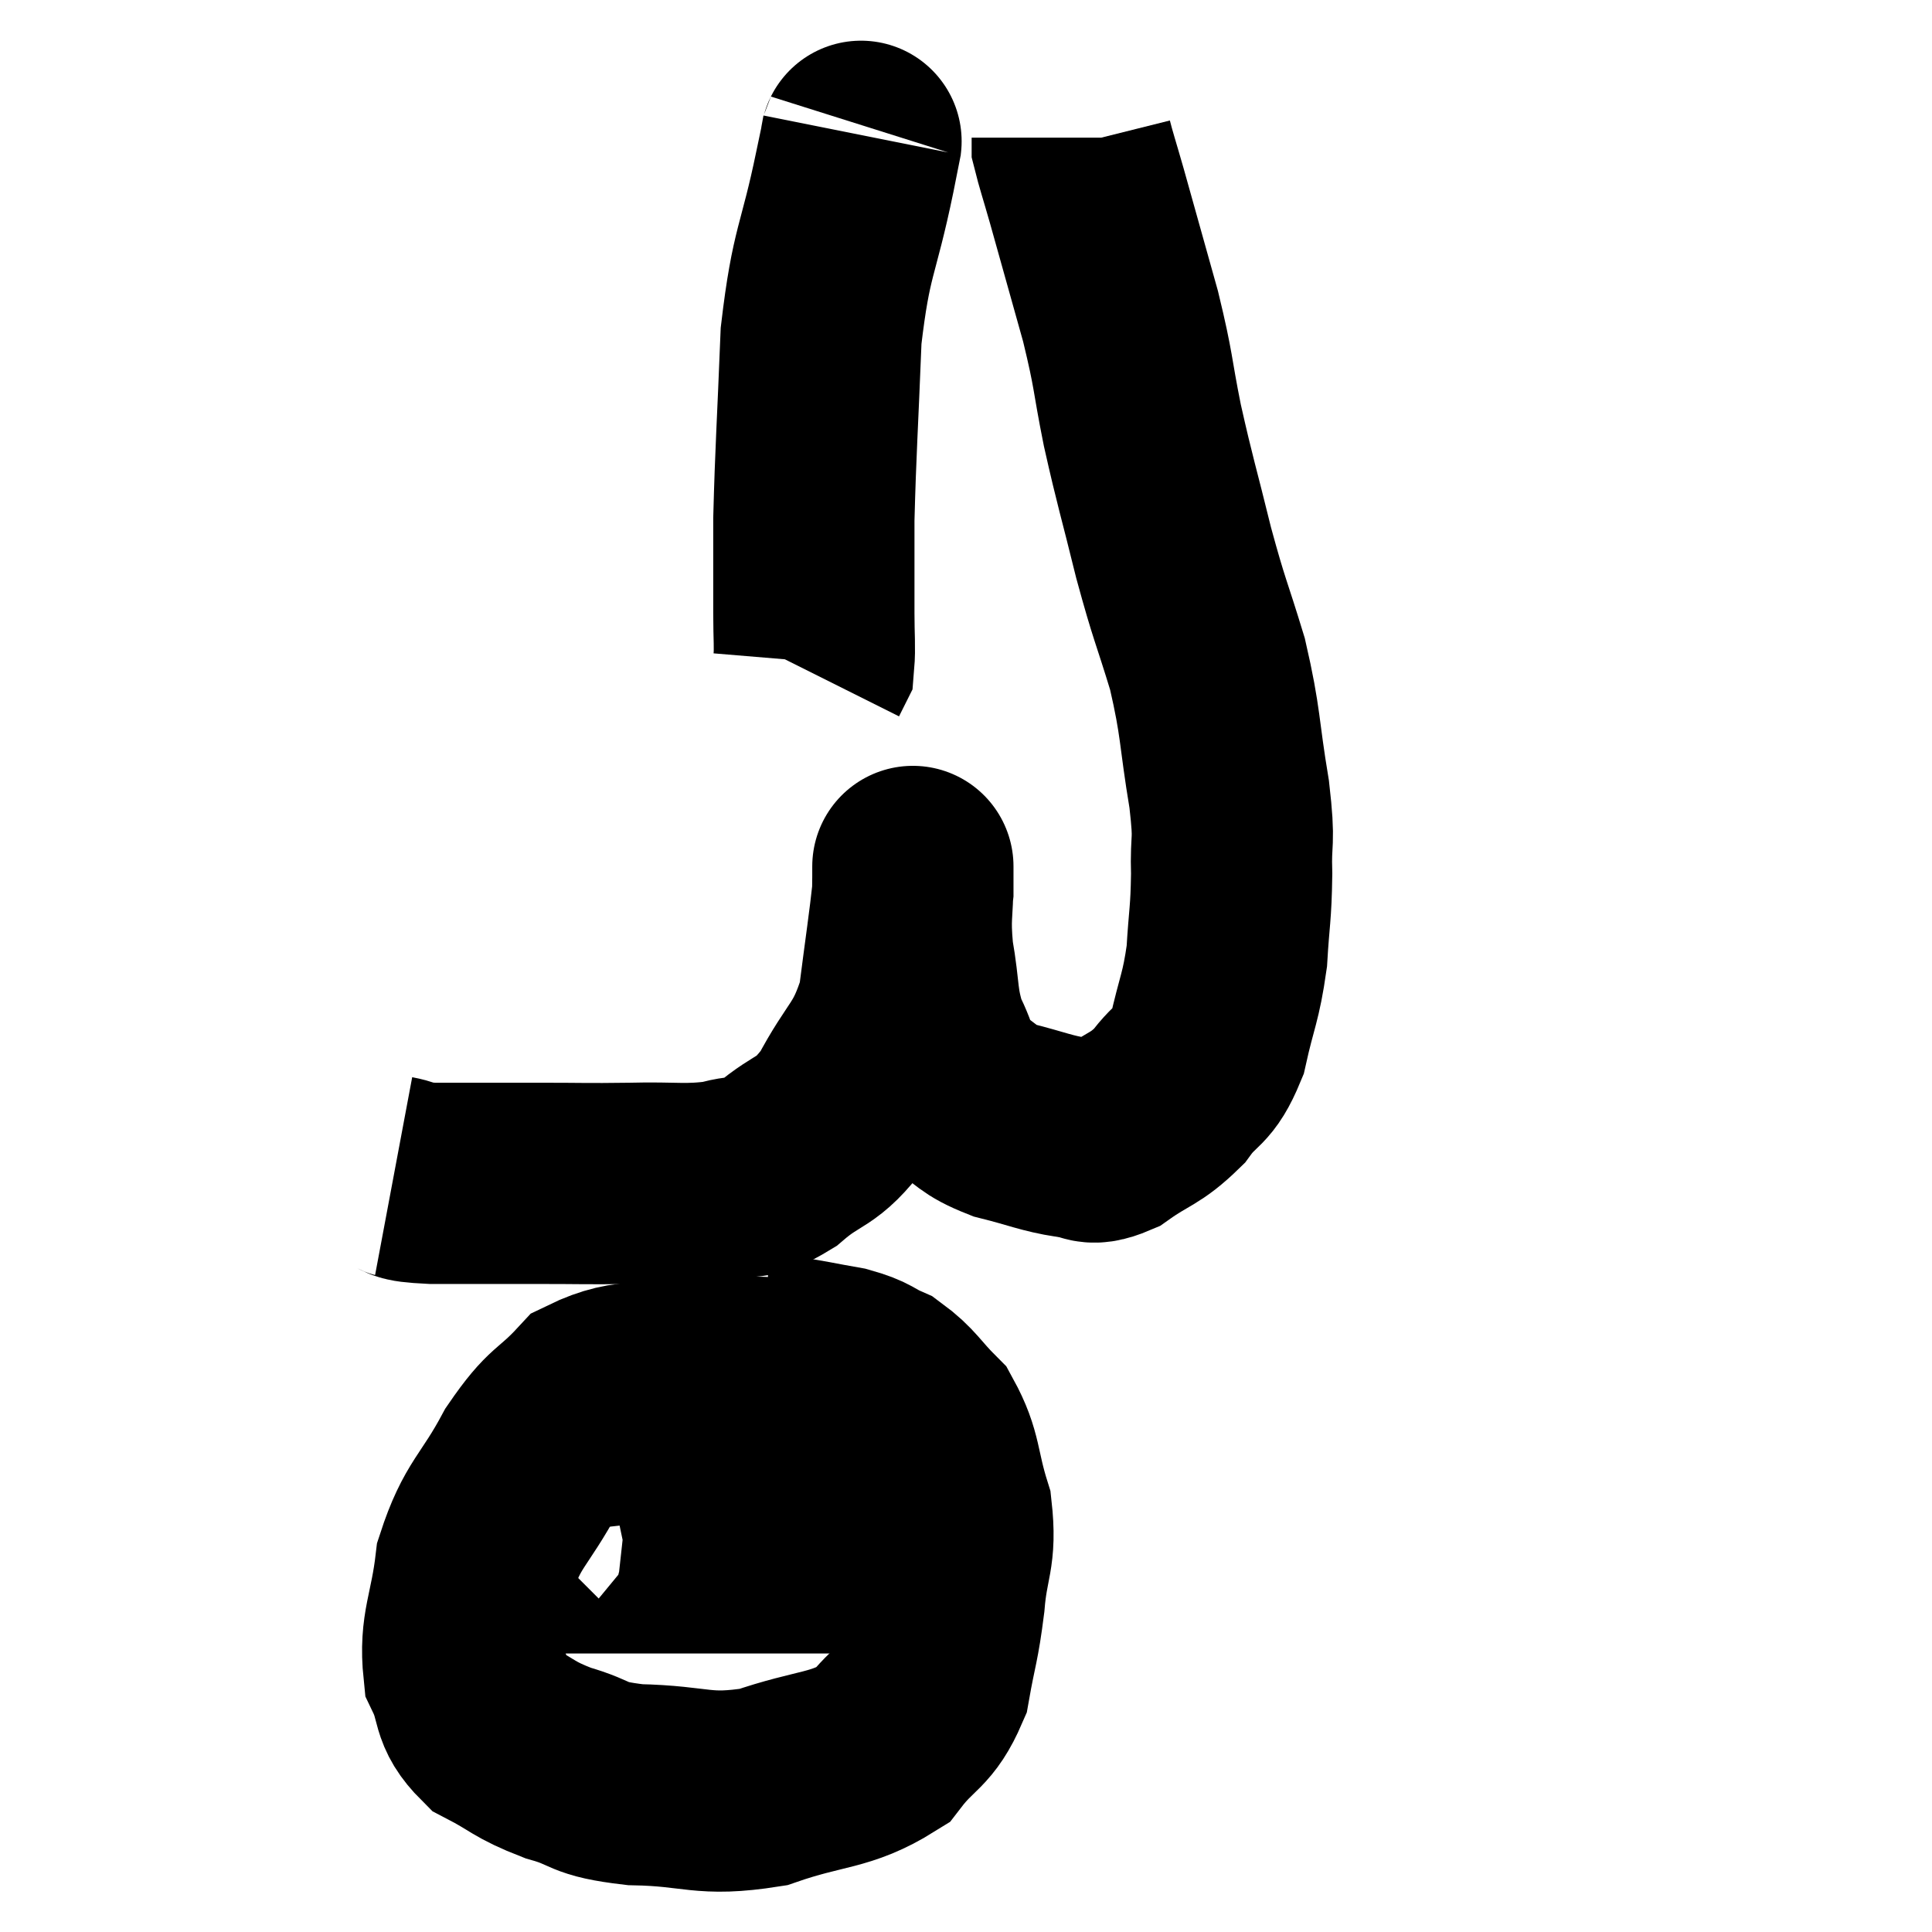 <svg width="48" height="48" viewBox="0 0 48 48" xmlns="http://www.w3.org/2000/svg"><path d="M 9.78 29.22 C 10.26 29.31, 9.84 29.355, 10.74 29.4 C 12.06 29.4, 12.15 29.4, 13.38 29.4 C 14.52 29.4, 14.52 29.415, 15.66 29.4 C 16.8 29.37, 17.025 29.46, 17.94 29.34 C 18.63 29.13, 18.555 29.385, 19.32 28.92 C 20.16 28.2, 20.25 28.47, 21 27.48 C 21.66 26.22, 21.9 26.295, 22.32 24.96 C 22.5 23.55, 22.59 22.98, 22.68 22.14 C 22.68 21.87, 22.68 21.735, 22.68 21.6 C 22.68 21.6, 22.68 21.555, 22.68 21.6 C 22.68 21.69, 22.68 21.255, 22.68 21.78 C 22.68 22.74, 22.59 22.71, 22.68 23.7 C 22.86 24.72, 22.77 24.885, 23.04 25.74 C 23.4 26.43, 23.28 26.595, 23.76 27.12 C 24.36 27.48, 24.24 27.555, 24.96 27.84 C 25.8 28.05, 25.98 28.155, 26.64 28.26 C 27.12 28.26, 27 28.515, 27.6 28.26 C 28.32 27.75, 28.44 27.825, 29.04 27.24 C 29.52 26.58, 29.64 26.79, 30 25.92 C 30.24 24.84, 30.33 24.81, 30.48 23.76 C 30.54 22.74, 30.585 22.725, 30.6 21.72 C 30.57 20.73, 30.69 21.045, 30.54 19.74 C 30.27 18.12, 30.345 18, 30 16.5 C 29.58 15.12, 29.565 15.225, 29.16 13.74 C 28.77 12.15, 28.71 12.03, 28.38 10.56 C 28.11 9.21, 28.185 9.285, 27.84 7.86 C 27.42 6.36, 27.3 5.925, 27 4.86 C 26.82 4.23, 26.73 3.96, 26.64 3.6 C 26.64 3.51, 26.64 3.465, 26.64 3.42 L 26.64 3.42" fill="none" stroke="black" stroke-width="5"></path><path d="M 21.42 3.36 C 21.33 3.81, 21.495 3.015, 21.24 4.26 C 20.82 6.3, 20.655 6.18, 20.4 8.34 C 20.31 10.62, 20.265 11.175, 20.22 12.9 C 20.22 14.07, 20.22 14.355, 20.22 15.24 C 20.22 15.84, 20.25 16.08, 20.22 16.44 L 20.1 16.68" fill="none" stroke="black" stroke-width="5"></path><path d="M 20.46 34.26 C 18.93 34.26, 18.84 34.155, 17.4 34.26 C 16.05 34.47, 15.75 34.17, 14.7 34.68 C 13.95 35.49, 13.92 35.25, 13.2 36.3 C 12.51 37.59, 12.24 37.59, 11.82 38.88 C 11.67 40.17, 11.415 40.44, 11.52 41.46 C 11.88 42.21, 11.655 42.375, 12.24 42.96 C 13.05 43.38, 12.975 43.455, 13.86 43.8 C 14.82 44.07, 14.505 44.19, 15.78 44.34 C 17.37 44.37, 17.43 44.64, 18.96 44.4 C 20.43 43.89, 20.865 44.025, 21.9 43.38 C 22.5 42.6, 22.71 42.72, 23.1 41.82 C 23.28 40.8, 23.325 40.845, 23.46 39.78 C 23.55 38.67, 23.76 38.64, 23.64 37.56 C 23.31 36.51, 23.415 36.255, 22.98 35.46 C 22.44 34.92, 22.41 34.755, 21.9 34.38 C 21.42 34.17, 21.525 34.125, 20.94 33.96 C 20.25 33.84, 20.025 33.78, 19.56 33.72 L 19.08 33.72" fill="none" stroke="black" stroke-width="5"></path><path d="M 13.2 38.04 C 13.14 38.1, 13.065 38.025, 13.08 38.16 C 13.17 38.37, 12.69 38.475, 13.26 38.58 C 14.31 38.58, 13.98 38.58, 15.36 38.58 C 17.07 38.58, 17.175 38.58, 18.78 38.58 C 20.28 38.58, 20.76 38.58, 21.78 38.58 C 22.32 38.58, 22.245 38.58, 22.86 38.58 C 23.55 38.58, 23.745 38.58, 24.24 38.58 L 24.84 38.58" fill="none" stroke="black" stroke-width="5"></path></svg>